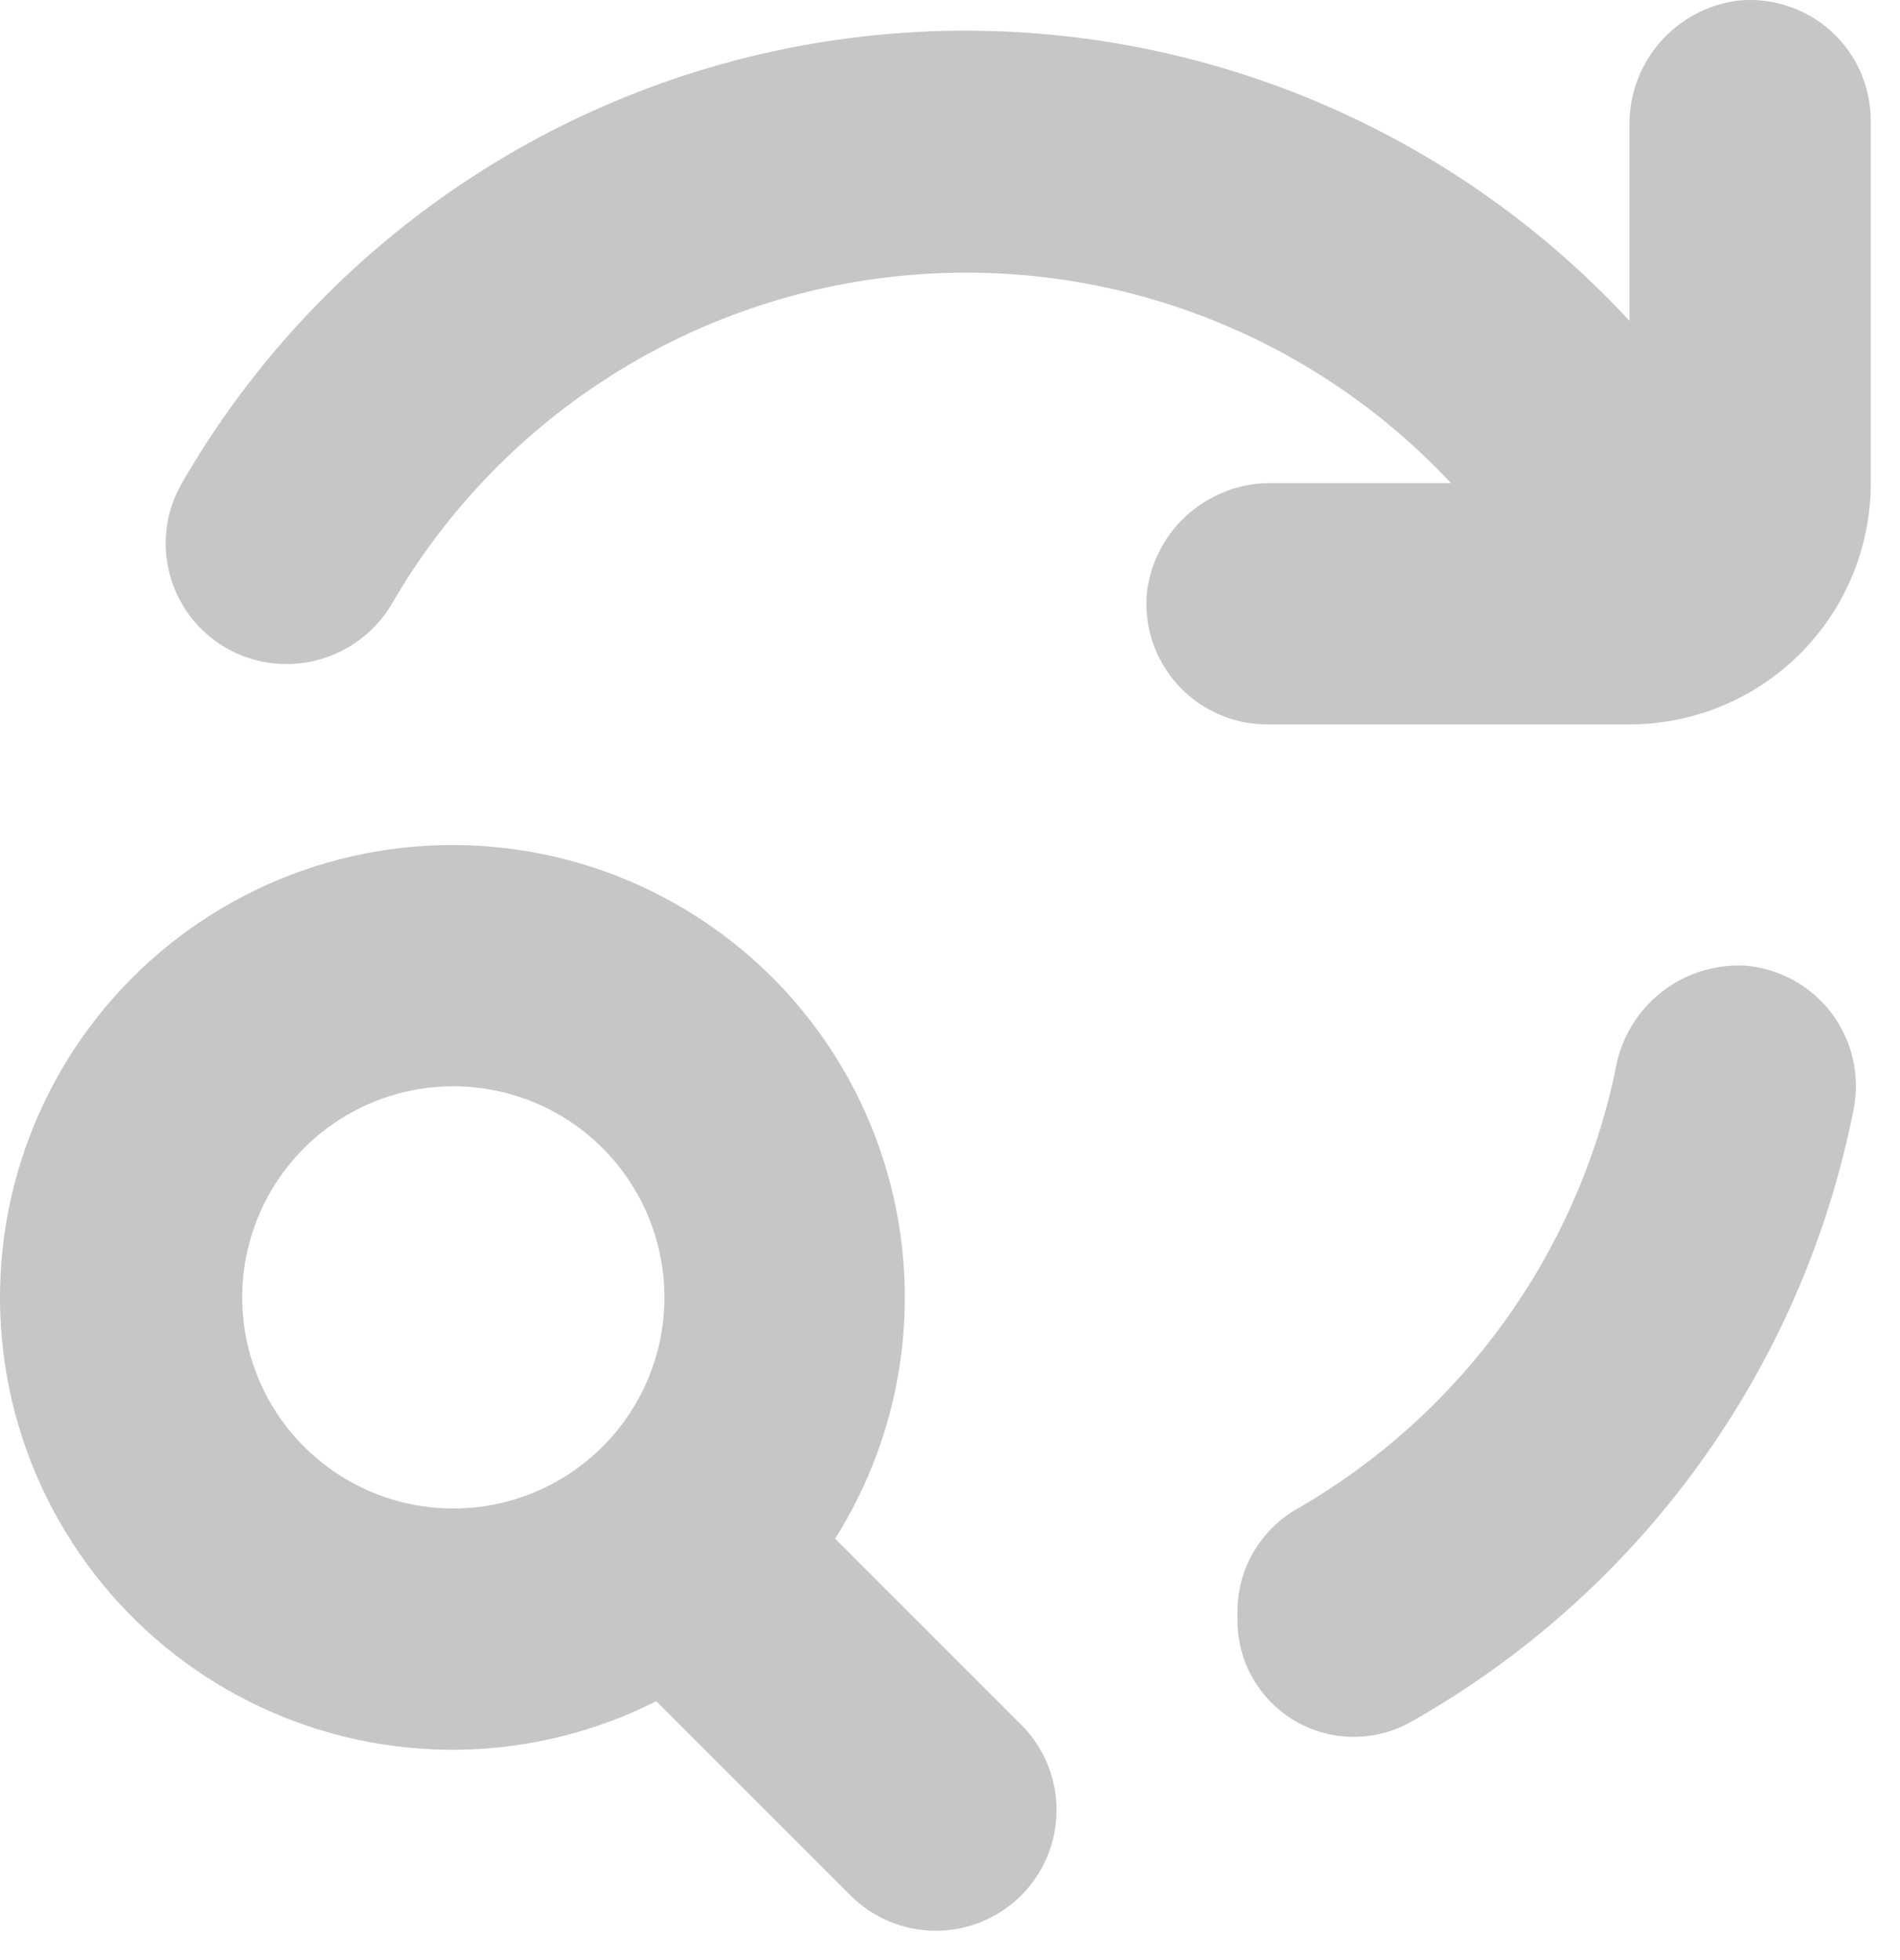 <svg width="63" height="65" viewBox="0 0 63 65" fill="none" xmlns="http://www.w3.org/2000/svg">
<path d="M15.031 28.02C12.764 28.015 10.526 28.524 8.484 29.509C6.443 30.493 4.651 31.928 3.243 33.704C1.835 35.481 0.849 37.553 0.357 39.766C-0.135 41.979 -0.118 44.274 0.404 46.48C0.927 48.685 1.943 50.743 3.376 52.5C4.808 54.256 6.62 55.665 8.676 56.621C10.731 57.577 12.976 58.054 15.242 58.018C17.509 57.981 19.737 57.431 21.761 56.41L28.201 62.85C28.572 63.221 29.014 63.516 29.499 63.717C29.985 63.918 30.505 64.022 31.031 64.022C31.556 64.022 32.077 63.918 32.562 63.717C33.048 63.516 33.489 63.221 33.861 62.85C34.232 62.478 34.527 62.037 34.728 61.551C34.929 61.066 35.033 60.545 35.033 60.02C35.033 59.494 34.929 58.974 34.728 58.488C34.527 58.002 34.232 57.561 33.861 57.19L27.691 51.02C29.12 48.752 29.916 46.144 29.995 43.465C30.075 40.786 29.435 38.134 28.143 35.786C26.851 33.438 24.953 31.48 22.647 30.114C20.341 28.748 17.711 28.025 15.031 28.02ZM15.031 50.02C13.646 50.02 12.293 49.609 11.142 48.84C9.991 48.071 9.093 46.977 8.564 45.698C8.034 44.419 7.895 43.012 8.165 41.654C8.435 40.296 9.102 39.049 10.081 38.07C11.06 37.091 12.307 36.424 13.665 36.154C15.023 35.884 16.43 36.023 17.709 36.552C18.989 37.082 20.082 37.979 20.851 39.131C21.62 40.282 22.031 41.635 22.031 43.02C22.031 44.876 21.293 46.657 19.98 47.969C18.668 49.282 16.887 50.02 15.031 50.02Z" fill="#C6C6C6"/>
<path d="M62.031 4.019C62.033 3.459 61.918 2.905 61.694 2.393C61.468 1.88 61.139 1.42 60.725 1.043C60.311 0.666 59.823 0.38 59.291 0.204C58.76 0.027 58.198 -0.036 57.641 0.019C56.63 0.145 55.702 0.641 55.035 1.411C54.368 2.181 54.011 3.171 54.031 4.189V10.639C50.838 7.19 46.88 4.539 42.475 2.9C38.071 1.261 33.342 0.679 28.672 1.203C24.001 1.726 19.518 3.34 15.586 5.913C11.653 8.487 8.38 11.949 6.031 16.019C5.678 16.63 5.493 17.323 5.495 18.028C5.496 18.733 5.684 19.426 6.04 20.035C6.395 20.644 6.905 21.148 7.518 21.497C8.131 21.845 8.825 22.025 9.531 22.019C10.243 22.013 10.942 21.82 11.557 21.458C12.171 21.096 12.68 20.579 13.031 19.959C14.758 16.996 17.154 14.478 20.028 12.606C22.901 10.734 26.173 9.56 29.581 9.177C32.989 8.794 36.44 9.214 39.657 10.402C42.874 11.59 45.769 13.513 48.111 16.019H42.201C41.182 15.999 40.193 16.357 39.422 17.023C38.652 17.69 38.157 18.618 38.031 19.629C37.976 20.186 38.039 20.748 38.215 21.28C38.392 21.811 38.678 22.299 39.055 22.713C39.432 23.127 39.892 23.457 40.404 23.682C40.917 23.907 41.471 24.022 42.031 24.019H54.031C56.152 24.019 58.187 23.176 59.688 21.676C61.188 20.176 62.031 18.141 62.031 16.019V4.019Z" fill="#C6C6C6"/>
<path d="M53.571 35.439C52.941 38.475 51.676 41.343 49.859 43.856C48.043 46.368 45.716 48.469 43.031 50.019C42.43 50.358 41.929 50.848 41.578 51.441C41.227 52.035 41.038 52.71 41.031 53.399V53.729C41.03 54.401 41.205 55.062 41.538 55.645C41.871 56.229 42.351 56.716 42.93 57.057C43.508 57.398 44.166 57.583 44.838 57.592C45.51 57.601 46.173 57.435 46.761 57.109C50.532 54.983 53.799 52.066 56.336 48.559C58.873 45.051 60.622 41.036 61.461 36.789C61.571 36.236 61.563 35.665 61.438 35.115C61.312 34.564 61.071 34.047 60.731 33.596C60.391 33.146 59.959 32.772 59.465 32.501C58.97 32.229 58.423 32.065 57.861 32.019C56.852 31.967 55.858 32.286 55.068 32.916C54.278 33.546 53.745 34.444 53.571 35.439Z" fill="#C6C6C6"/>
</svg>
